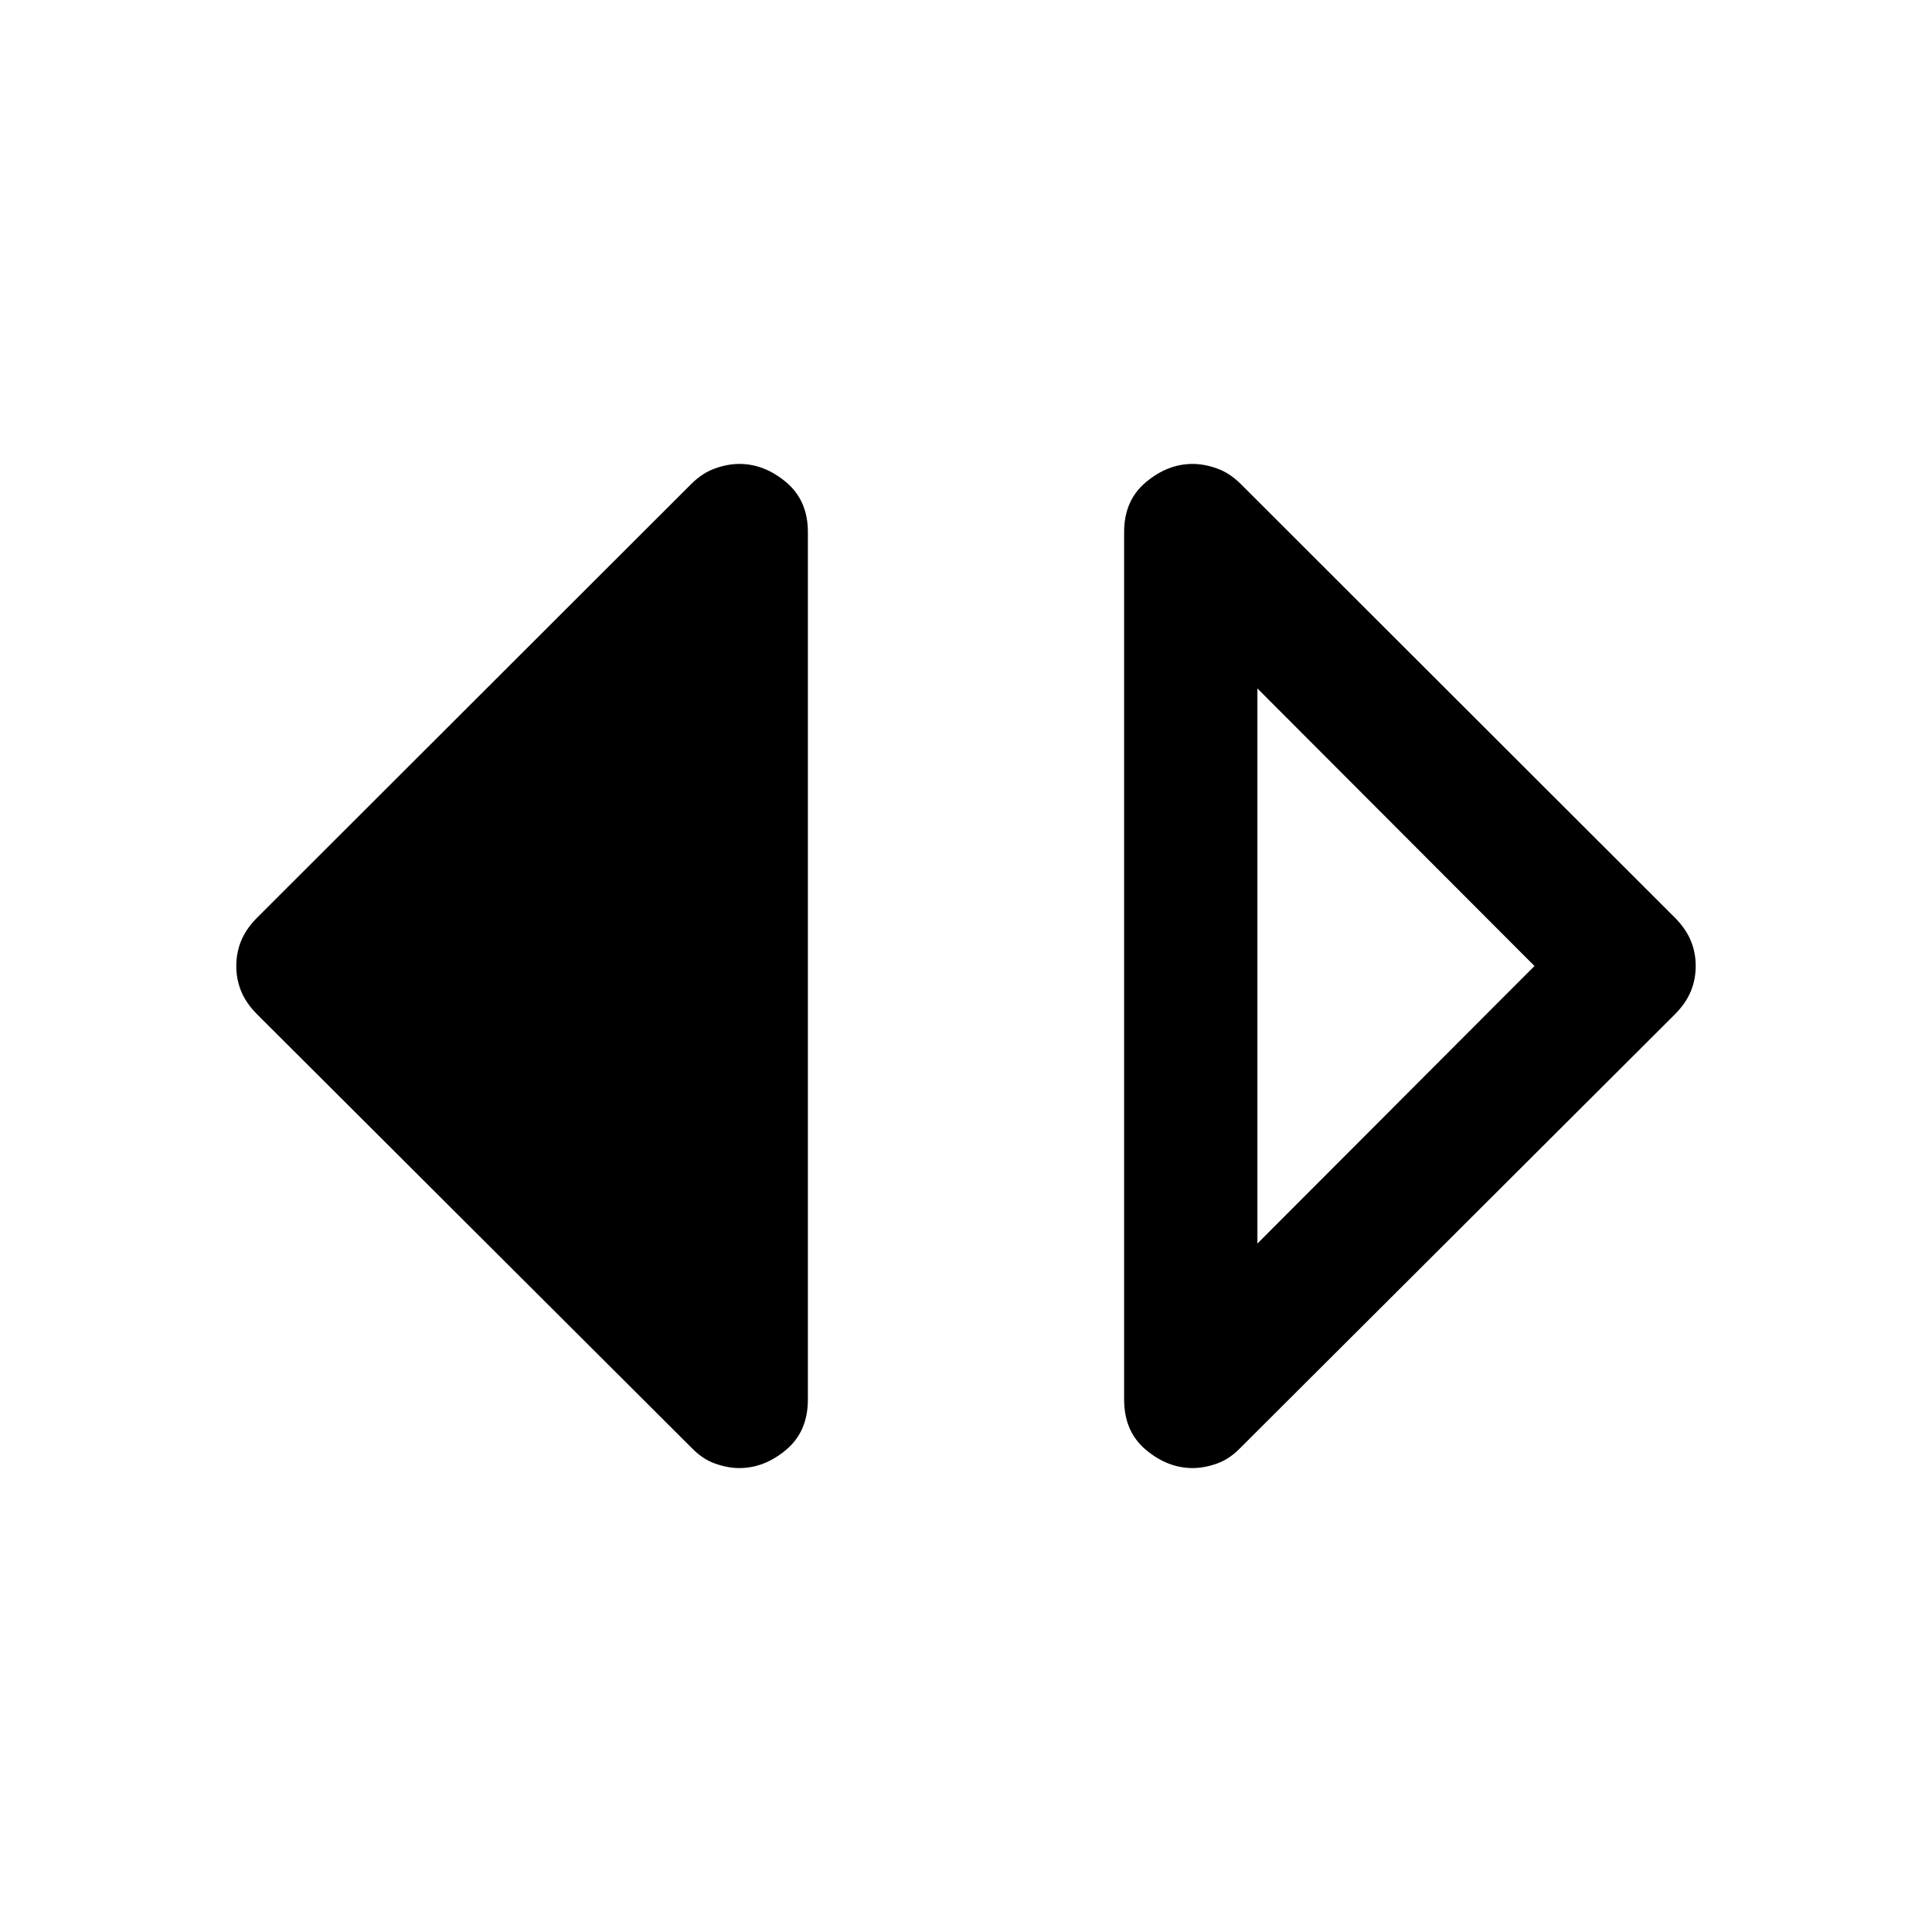 <svg xmlns="http://www.w3.org/2000/svg" height="48" viewBox="0 -960 960 960" width="48"><path d="M592.63-230.52q-12.43 0-23.25-9.08-10.81-9.07-10.81-24.99v-431.06q0-15.68 10.81-24.75 10.82-9.08 23.25-9.08 5.72 0 12.05 2.24 6.34 2.24 11.82 7.72l215.65 215.41q5.48 5.48 7.96 11.44 2.48 5.95 2.48 12.67t-2.48 12.67q-2.48 5.96-7.96 11.44L616.5-240.72q-5.48 5.72-11.82 7.96-6.33 2.24-12.05 2.24Zm32.17-111.57L762.48-480 624.8-617.91v275.82ZM367.37-230.52q-5.72 0-12.05-2.24-6.34-2.24-11.82-7.96L127.85-455.89q-5.48-5.48-7.96-11.44-2.48-5.95-2.48-12.67t2.48-12.67q2.48-5.96 7.96-11.44L343.5-719.52q5.48-5.48 11.82-7.72 6.33-2.24 12.05-2.24 12.43 0 23.25 9.08 10.81 9.07 10.81 24.75v431.06q0 15.92-10.81 24.99-10.82 9.08-23.25 9.08Z"/></svg>